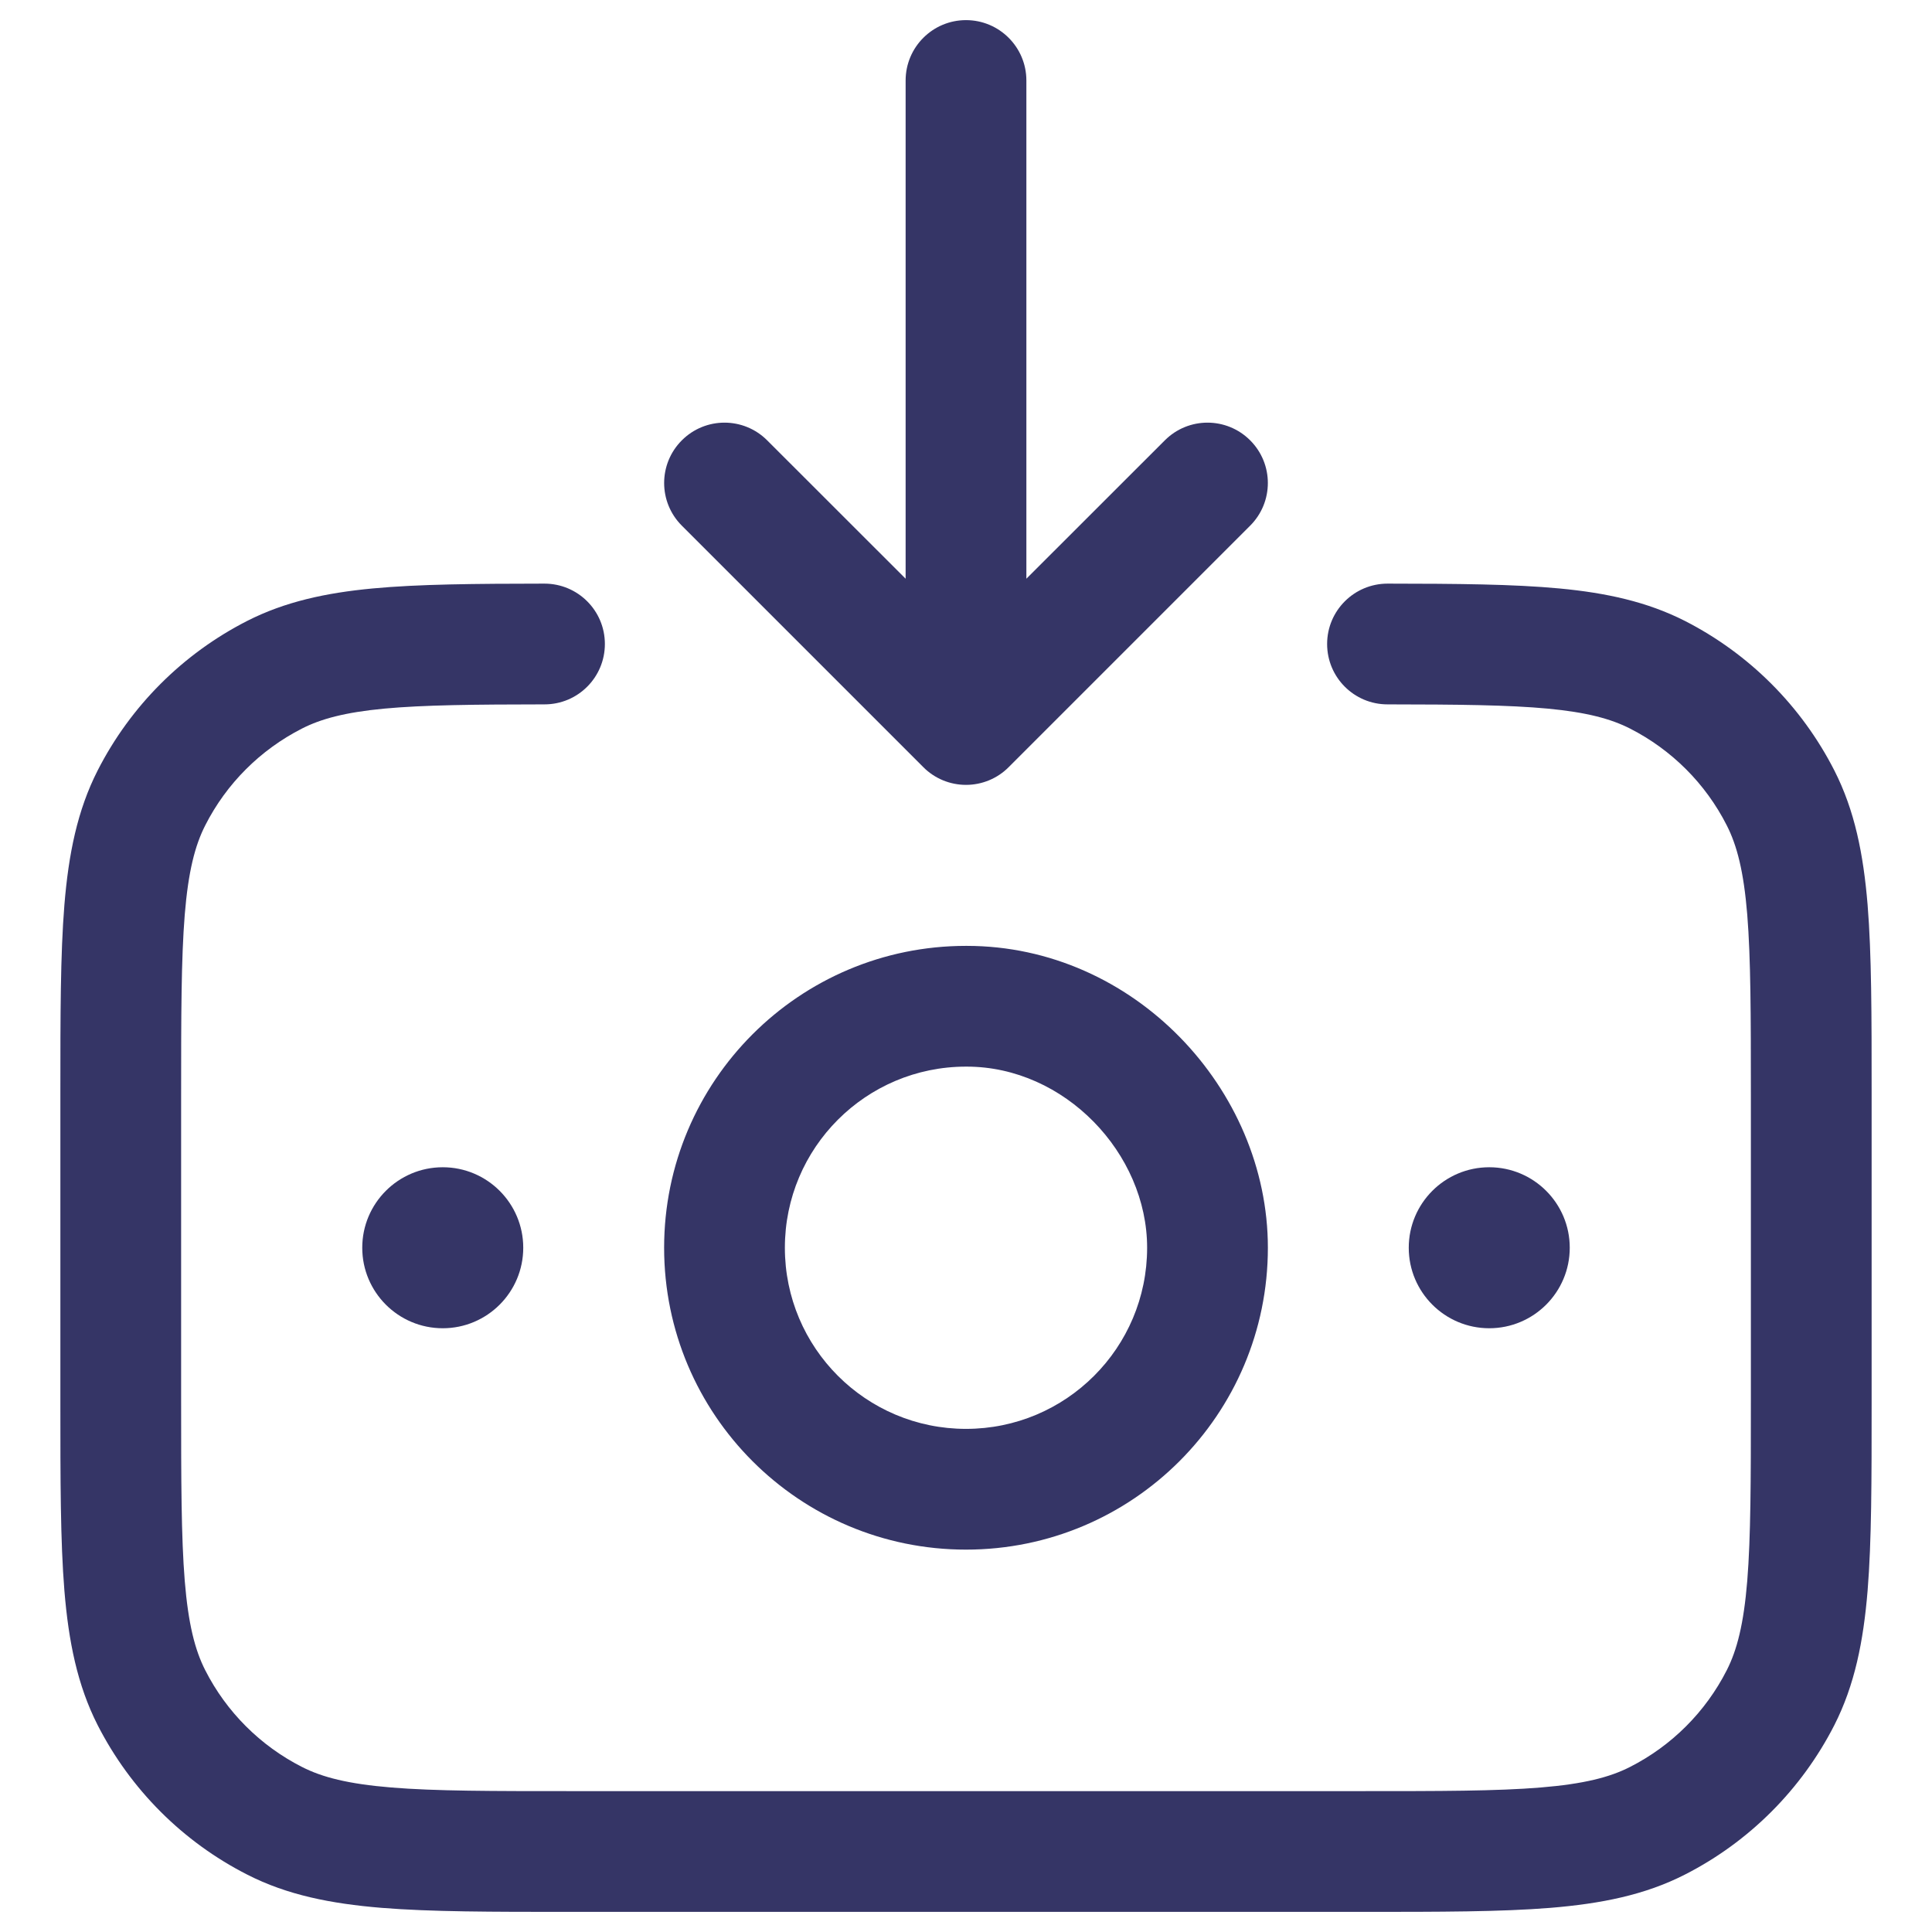 <svg width="24" height="24" viewBox="0 0 24 24" fill="none" xmlns="http://www.w3.org/2000/svg">
<g clip-path="url(#clip0_9002_8199)">
<path d="M12 0.25C12.414 0.25 12.75 0.586 12.75 1V7.189L14.47 5.47C14.763 5.177 15.237 5.177 15.53 5.47C15.823 5.763 15.823 6.237 15.53 6.53L12.53 9.53C12.39 9.671 12.199 9.75 12 9.75C11.801 9.75 11.61 9.671 11.47 9.53L8.47 6.53C8.177 6.237 8.177 5.763 8.47 5.47C8.763 5.177 9.237 5.177 9.53 5.47L11.25 7.189V1C11.25 0.586 11.586 0.25 12 0.25Z" fill="#353566"/>
<path d="M7.514 8C7.514 8.414 7.179 8.75 6.764 8.75C5.887 8.751 5.262 8.757 4.77 8.803C4.287 8.849 3.987 8.93 3.752 9.05C3.234 9.314 2.813 9.734 2.55 10.252C2.422 10.503 2.339 10.825 2.295 11.362C2.251 11.909 2.25 12.608 2.25 13.6V17.4C2.25 18.393 2.251 19.092 2.295 19.638C2.339 20.175 2.422 20.498 2.55 20.749C2.813 21.266 3.234 21.687 3.752 21.95C4.003 22.078 4.325 22.161 4.862 22.205C5.408 22.25 6.108 22.25 7.1 22.25H16.9C17.892 22.25 18.592 22.25 19.138 22.205C19.675 22.161 19.997 22.078 20.248 21.95C20.766 21.687 21.187 21.266 21.45 20.749C21.578 20.498 21.661 20.175 21.705 19.638C21.749 19.092 21.75 18.393 21.75 17.4V13.6C21.75 12.608 21.749 11.909 21.705 11.362C21.661 10.825 21.578 10.503 21.45 10.252C21.187 9.734 20.766 9.314 20.248 9.05C20.012 8.93 19.713 8.849 19.23 8.803C18.738 8.757 18.113 8.751 17.236 8.75C16.821 8.75 16.486 8.414 16.486 8C16.486 7.585 16.823 7.25 17.237 7.25C18.098 7.251 18.797 7.256 19.371 7.31C19.954 7.365 20.461 7.475 20.93 7.713C21.729 8.121 22.379 8.771 22.787 9.571C23.04 10.068 23.148 10.61 23.2 11.24C23.25 11.854 23.25 12.615 23.25 13.568V17.433C23.25 18.385 23.25 19.146 23.2 19.76C23.148 20.39 23.04 20.932 22.787 21.43C22.379 22.229 21.729 22.88 20.93 23.287C20.432 23.541 19.89 23.648 19.26 23.7C18.646 23.75 17.885 23.75 16.933 23.75H7.067C6.115 23.75 5.354 23.75 4.74 23.7C4.11 23.648 3.568 23.541 3.071 23.287C2.271 22.88 1.621 22.229 1.213 21.43C0.96 20.932 0.852 20.39 0.8 19.76C0.75 19.146 0.75 18.385 0.75 17.433V13.568C0.75 12.615 0.75 11.855 0.8 11.24C0.852 10.61 0.96 10.068 1.213 9.571C1.621 8.771 2.271 8.121 3.071 7.713C3.539 7.475 4.046 7.365 4.629 7.31C5.203 7.256 5.902 7.251 6.763 7.25C7.178 7.25 7.514 7.585 7.514 8Z" fill="#353566"/>
<path fill-rule="evenodd" clip-rule="evenodd" d="M12.004 11.75L12 11.75C9.929 11.75 8.25 13.429 8.25 15.5C8.25 17.571 9.929 19.25 12 19.25C14.071 19.25 15.75 17.571 15.75 15.5C15.75 13.527 14.083 11.75 12.009 11.75L12.004 11.75ZM12 13.25C10.757 13.25 9.75 14.258 9.75 15.5C9.75 16.743 10.757 17.75 12 17.75C13.243 17.75 14.25 16.743 14.25 15.5C14.25 14.326 13.226 13.25 12.009 13.25L12.004 13.25L12 13.25Z" fill="#353566"/>
<path d="M4.5 15.5C4.5 14.948 4.948 14.5 5.5 14.5C6.052 14.5 6.5 14.948 6.5 15.5C6.5 16.052 6.052 16.5 5.5 16.5C4.948 16.5 4.5 16.052 4.5 15.5Z" fill="#353566"/>
<path d="M18.5 14.5C17.948 14.5 17.5 14.948 17.5 15.5C17.5 16.052 17.948 16.5 18.5 16.5C19.052 16.5 19.5 16.052 19.5 15.5C19.5 14.948 19.052 14.5 18.5 14.5Z" fill="#353566"/>
</g>
<defs>
<clipPath id="clip0_9002_8199">
<rect width="24" height="24" fill="white"/>
</clipPath>
</defs>
</svg>
